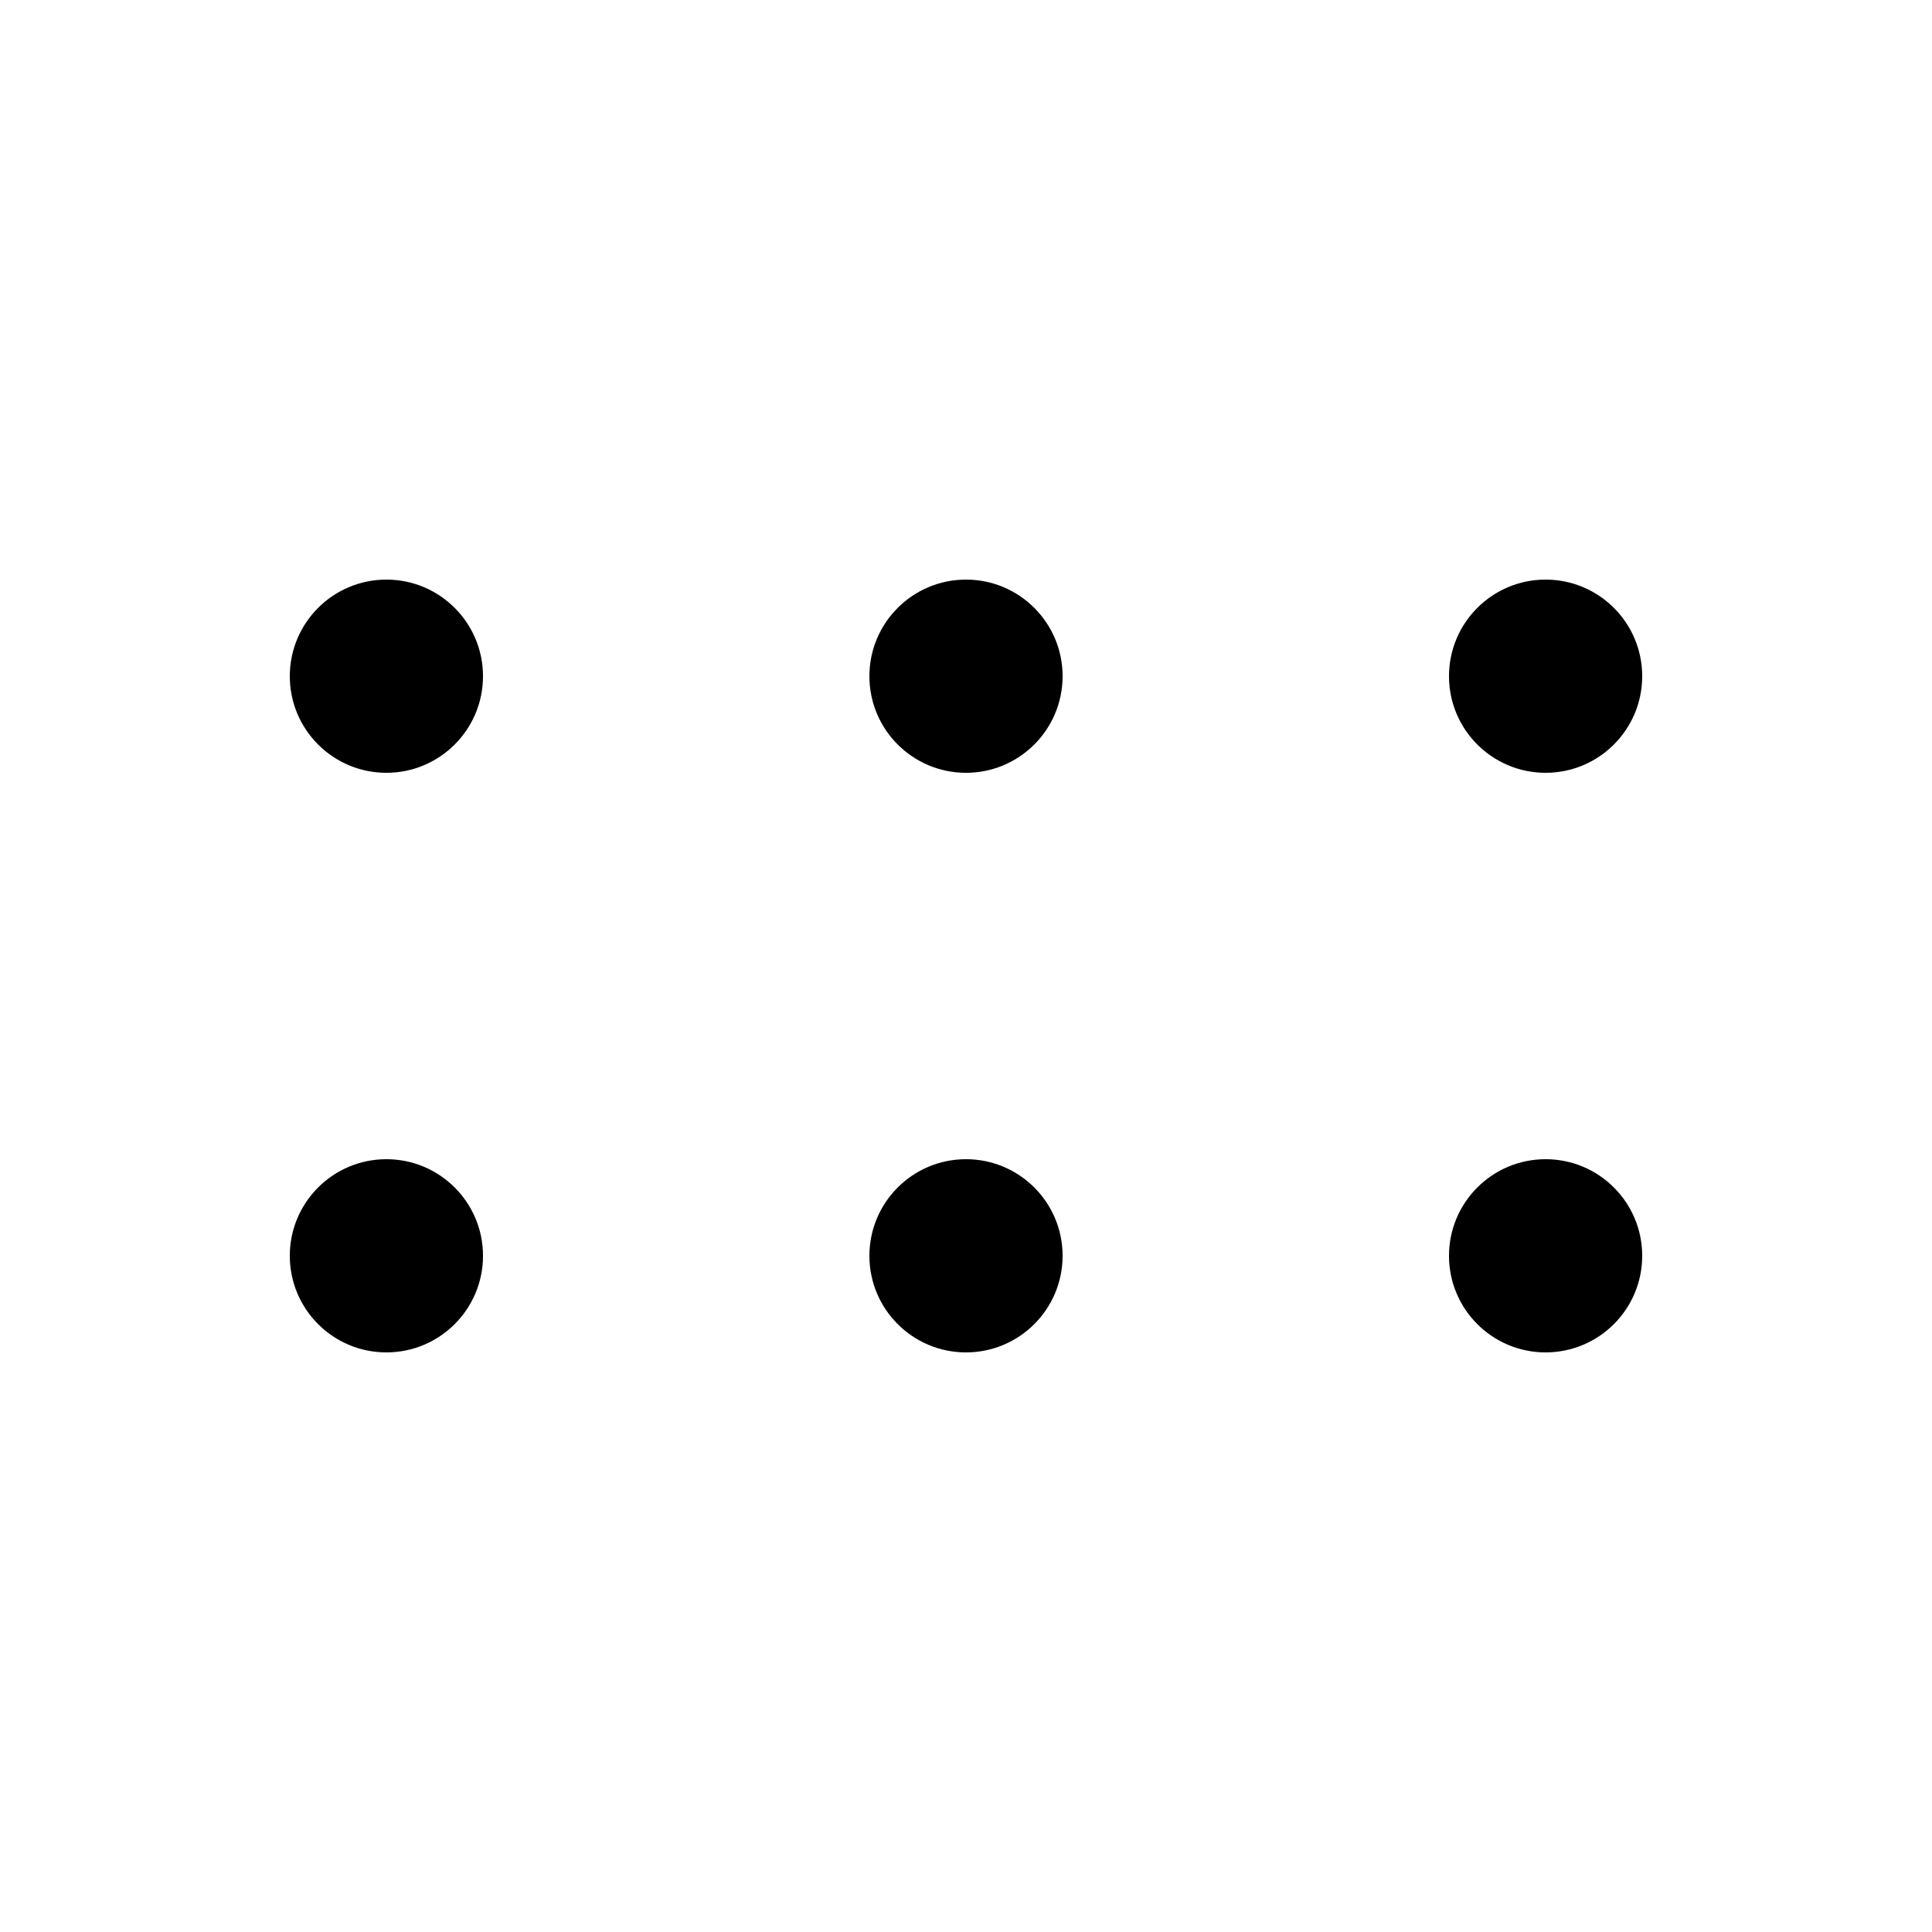 <svg
  width="20"
  height="20"
  viewBox="0 0 20 20"
  fill="none"
  xmlns="http://www.w3.org/2000/svg"
  data-fui-icon="true"
>
  <circle
    cx="4"
    cy="13"
    r="1"
    transform="rotate(-90 4 13)"
    fill="currentColor"
  />
  <circle cx="4" cy="7" r="1" transform="rotate(-90 4 7)" fill="currentColor" />
  <circle
    cx="10"
    cy="13"
    r="1"
    transform="rotate(-90 10 13)"
    fill="currentColor"
  />
  <circle
    cx="10"
    cy="7"
    r="1"
    transform="rotate(-90 10 7)"
    fill="currentColor"
  />
  <circle
    cx="16"
    cy="13"
    r="1"
    transform="rotate(-90 16 13)"
    fill="currentColor"
  />
  <circle
    cx="16"
    cy="7"
    r="1"
    transform="rotate(-90 16 7)"
    fill="currentColor"
  />
</svg>
